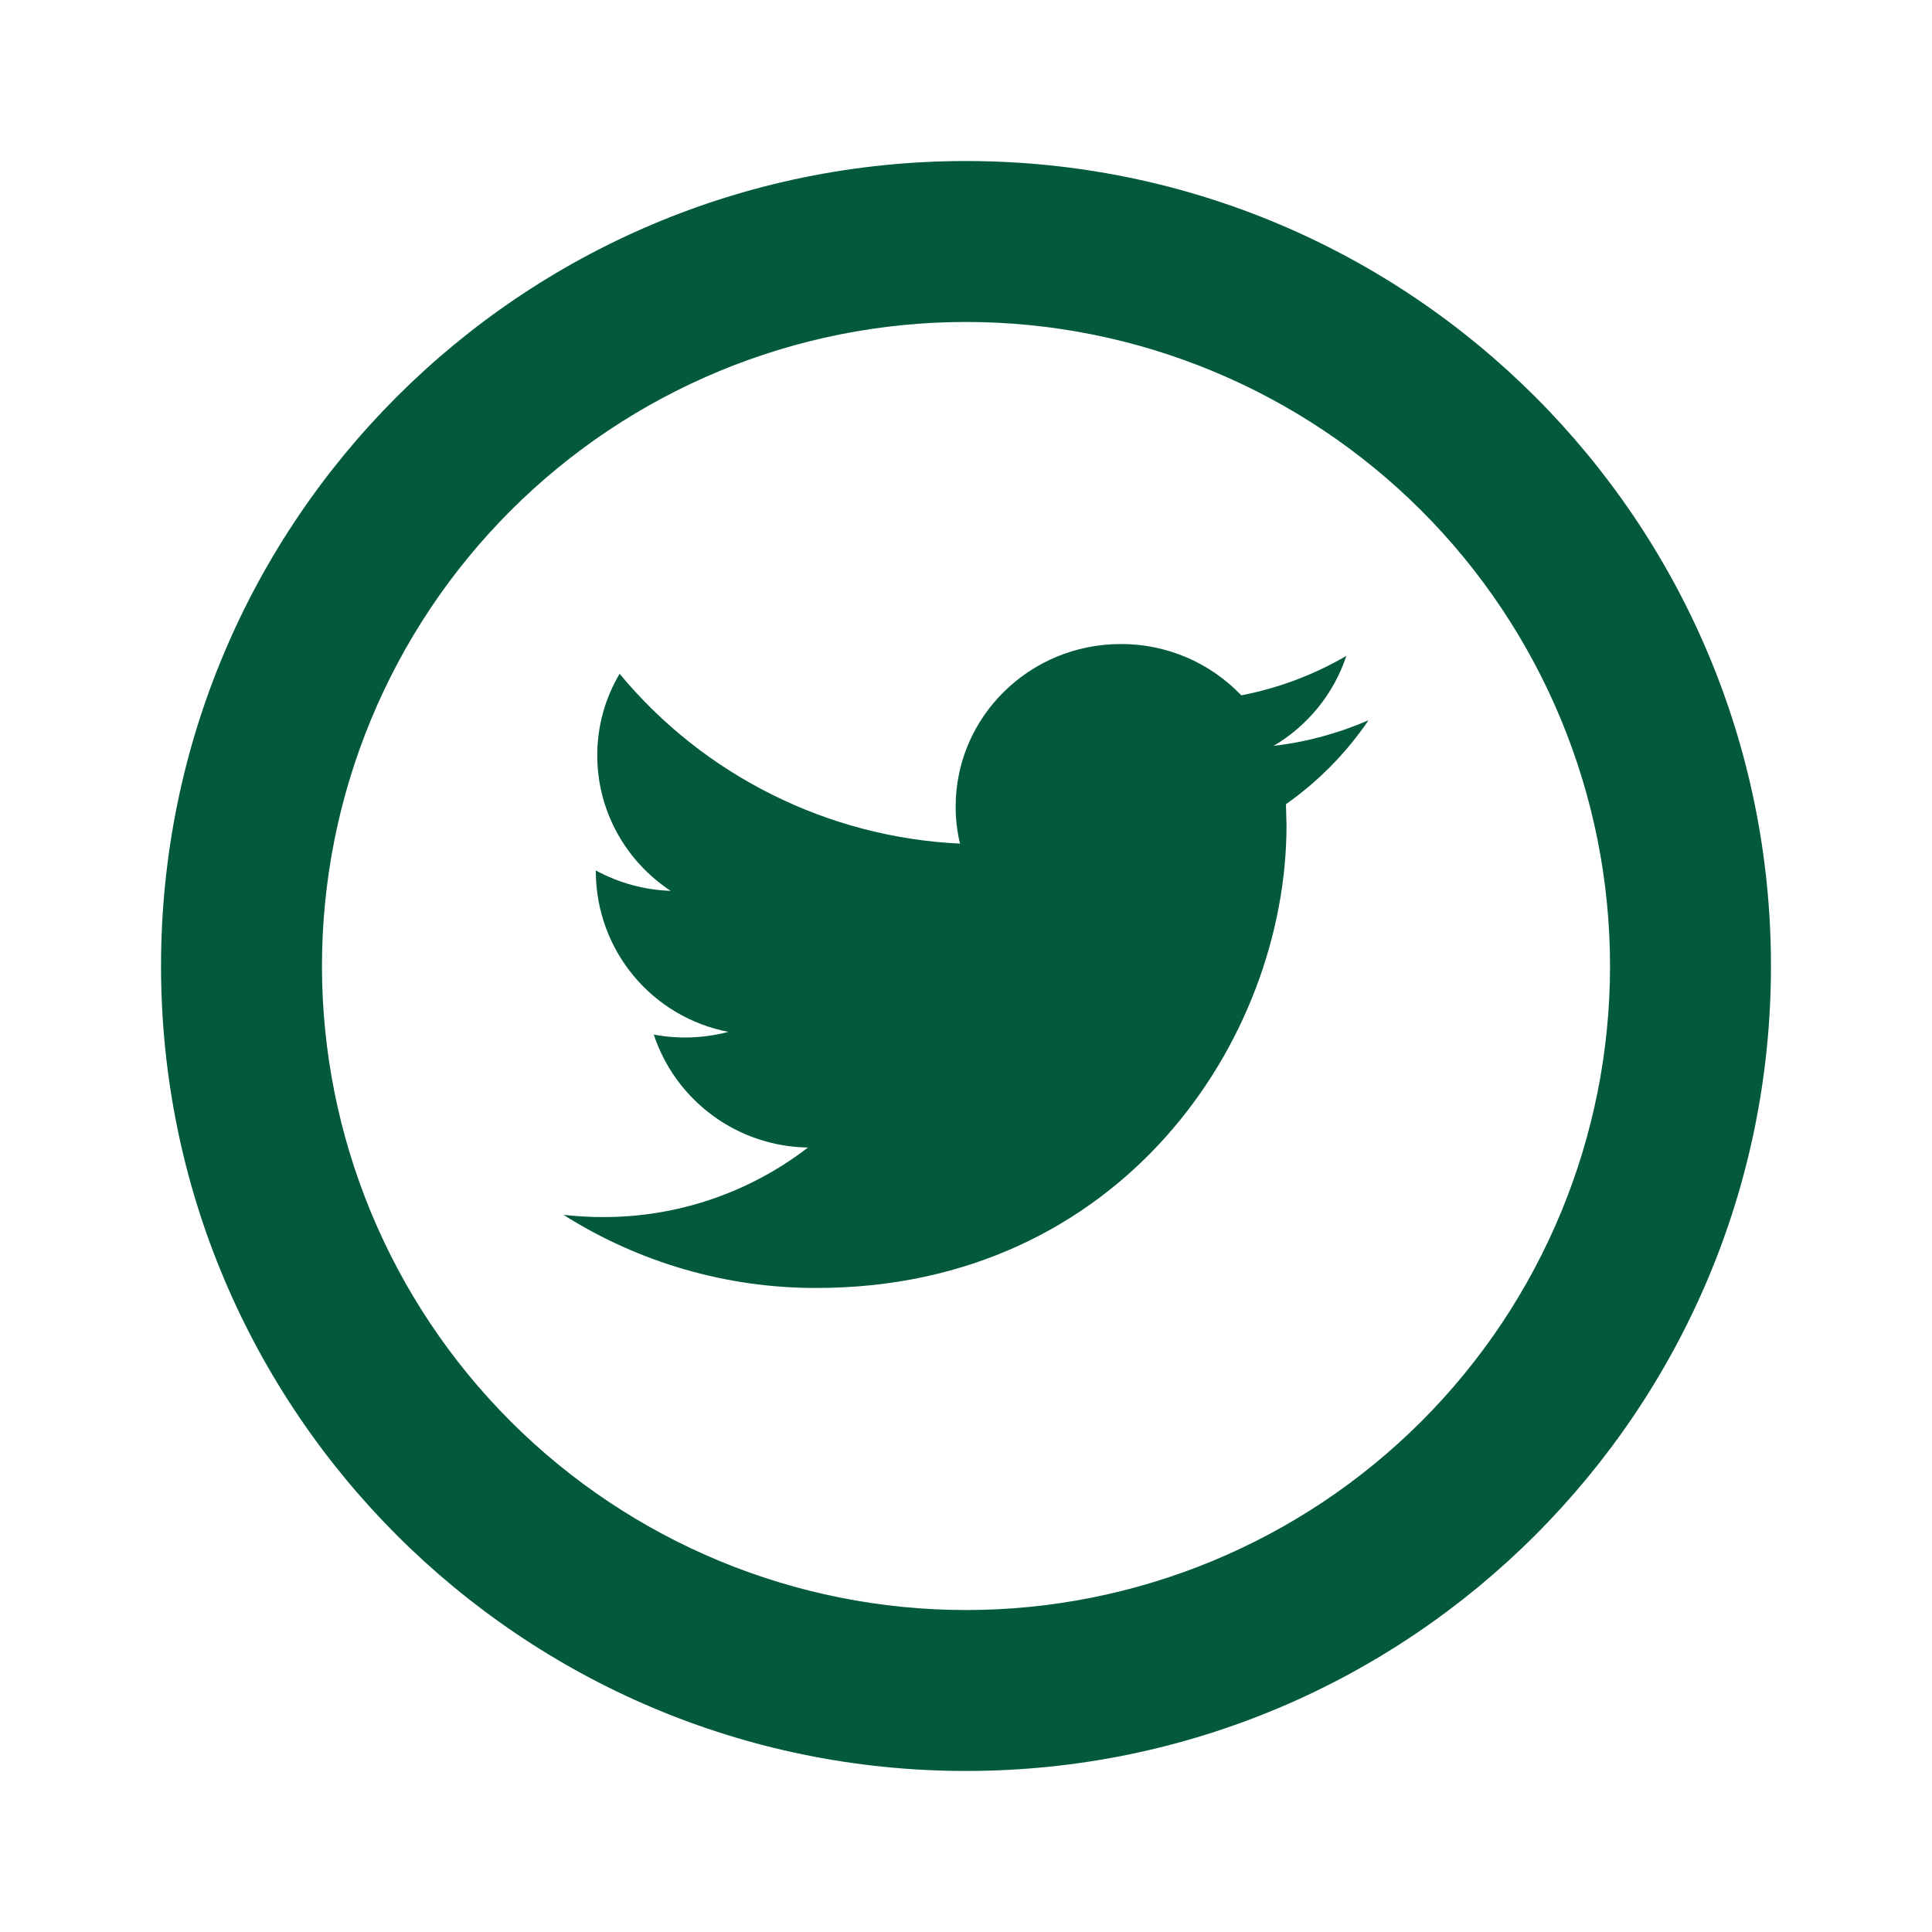<svg width="20" height="20" viewBox="0 0 20 20" fill="none" xmlns="http://www.w3.org/2000/svg">
<path d="M10 16.667C11.768 16.667 13.464 15.964 14.714 14.714C15.964 13.464 16.667 11.768 16.667 10C16.667 8.232 15.964 6.536 14.714 5.286C13.464 4.036 11.768 3.333 10 3.333C8.232 3.333 6.536 4.036 5.286 5.286C4.036 6.536 3.333 8.232 3.333 10C3.333 11.768 4.036 13.464 5.286 14.714C6.536 15.964 8.232 16.667 10 16.667ZM10 18.333C5.397 18.333 1.667 14.602 1.667 10C1.667 5.397 5.397 1.667 10 1.667C14.602 1.667 18.333 5.397 18.333 10C18.333 14.602 14.602 18.333 10 18.333Z" fill="#025A3B"/>
<path d="M14.167 7.456C13.86 7.589 13.531 7.681 13.185 7.721C13.538 7.512 13.808 7.182 13.937 6.79C13.6 6.986 13.233 7.124 12.85 7.198C12.689 7.03 12.495 6.895 12.281 6.804C12.066 6.713 11.836 6.666 11.602 6.667C10.658 6.667 9.893 7.421 9.893 8.35C9.893 8.482 9.908 8.61 9.938 8.733C9.26 8.701 8.597 8.528 7.991 8.225C7.384 7.923 6.847 7.497 6.414 6.975C6.262 7.231 6.182 7.523 6.183 7.821C6.183 8.404 6.485 8.921 6.943 9.222C6.672 9.213 6.407 9.141 6.168 9.011V9.032C6.171 9.423 6.309 9.801 6.559 10.102C6.809 10.403 7.156 10.608 7.54 10.682C7.288 10.748 7.024 10.758 6.768 10.71C6.879 11.046 7.093 11.34 7.379 11.549C7.665 11.759 8.01 11.874 8.364 11.879C7.756 12.348 7.009 12.601 6.241 12.599C6.103 12.599 5.968 12.591 5.833 12.576C6.617 13.072 7.526 13.335 8.453 13.333C11.598 13.333 13.318 10.768 13.318 8.543L13.312 8.325C13.647 8.089 13.937 7.795 14.167 7.456Z" fill="#025A3B"/>
</svg>
